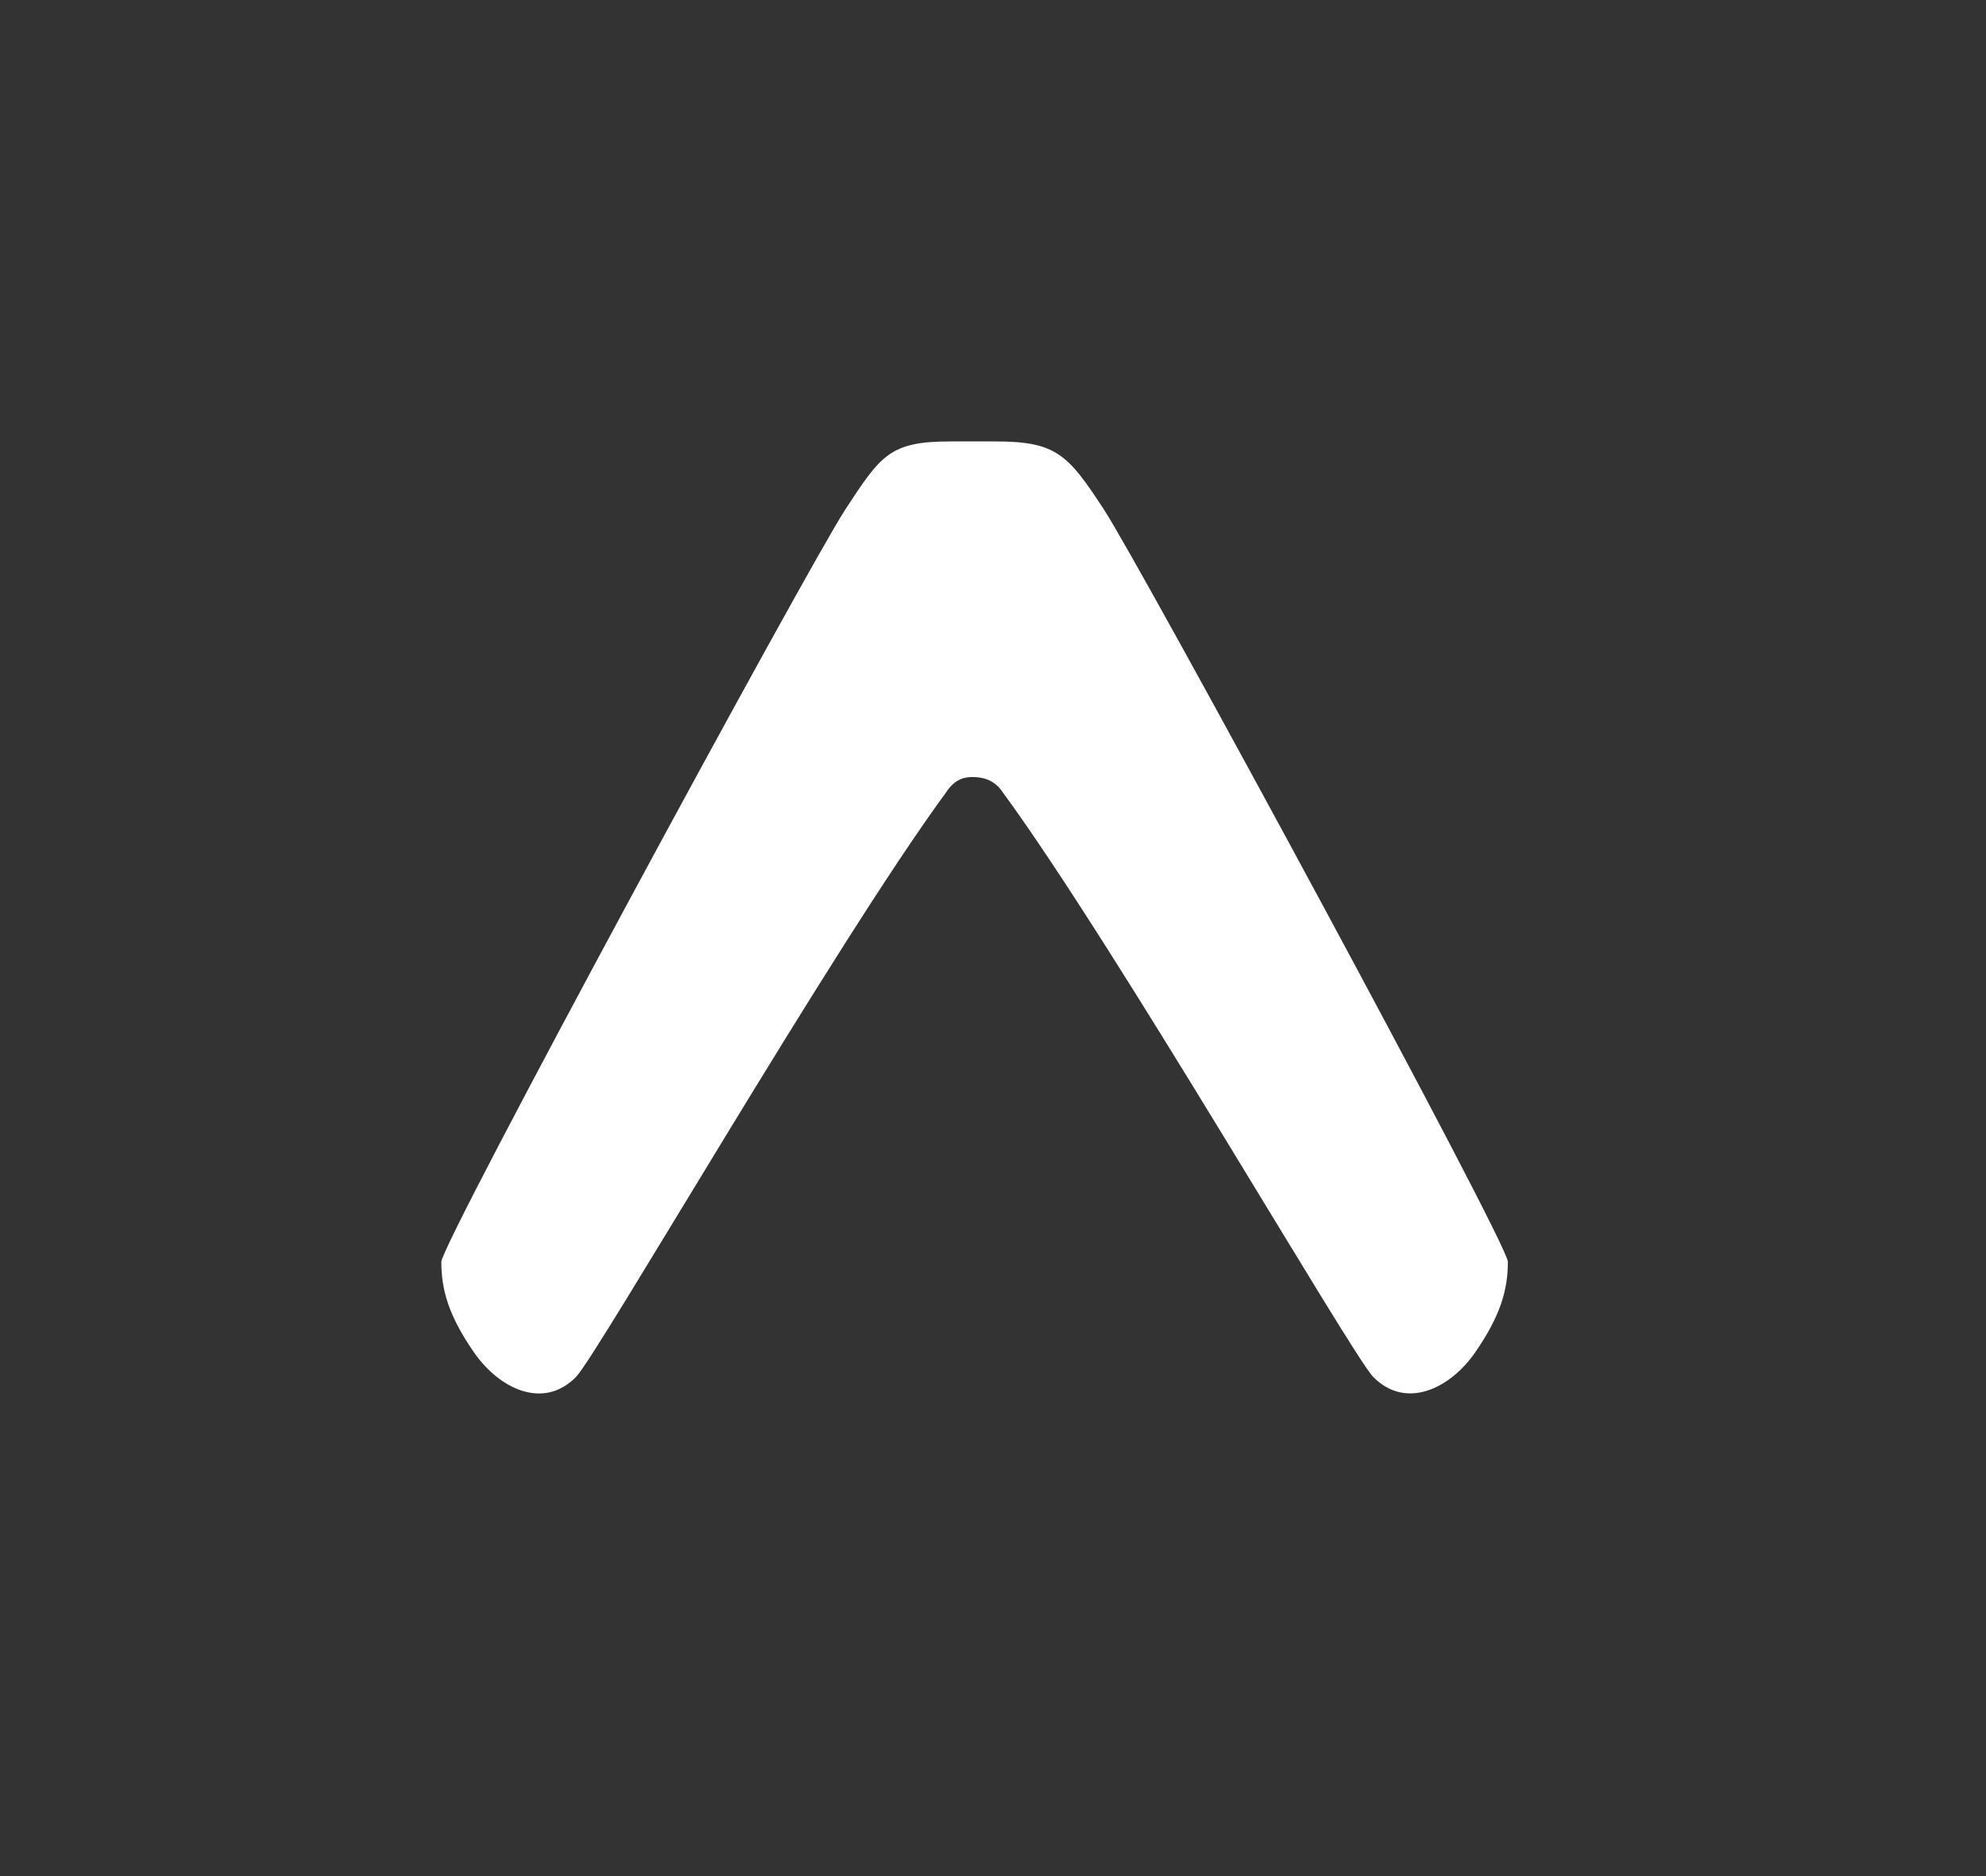 <svg width="36" height="34" viewBox="0 0 36 34" fill="none" xmlns="http://www.w3.org/2000/svg">
<rect x="0" y="0" width="36" height="34" fill="#333333" stroke="none"/>
<path d="M17.161 14.342C17.319 14.112 17.492 14.082 17.633 14.082C17.773 14.082 18.007 14.112 18.165 14.342C20.225 17.148 24.497 24.55 24.892 24.953C25.477 25.55 26.28 25.178 26.746 24.501C27.206 23.834 27.333 23.366 27.333 22.867C27.333 22.527 20.68 10.253 20.009 9.231C19.365 8.248 19.155 8 18.053 8H17.228C16.128 8 15.969 8.248 15.325 9.23C14.653 10.254 8 22.528 8 22.868C8 23.368 8.127 23.835 8.587 24.502C9.053 25.179 9.856 25.552 10.441 24.954C10.836 24.551 15.102 17.149 17.161 14.344V14.342Z" fill="white"/>
</svg>
